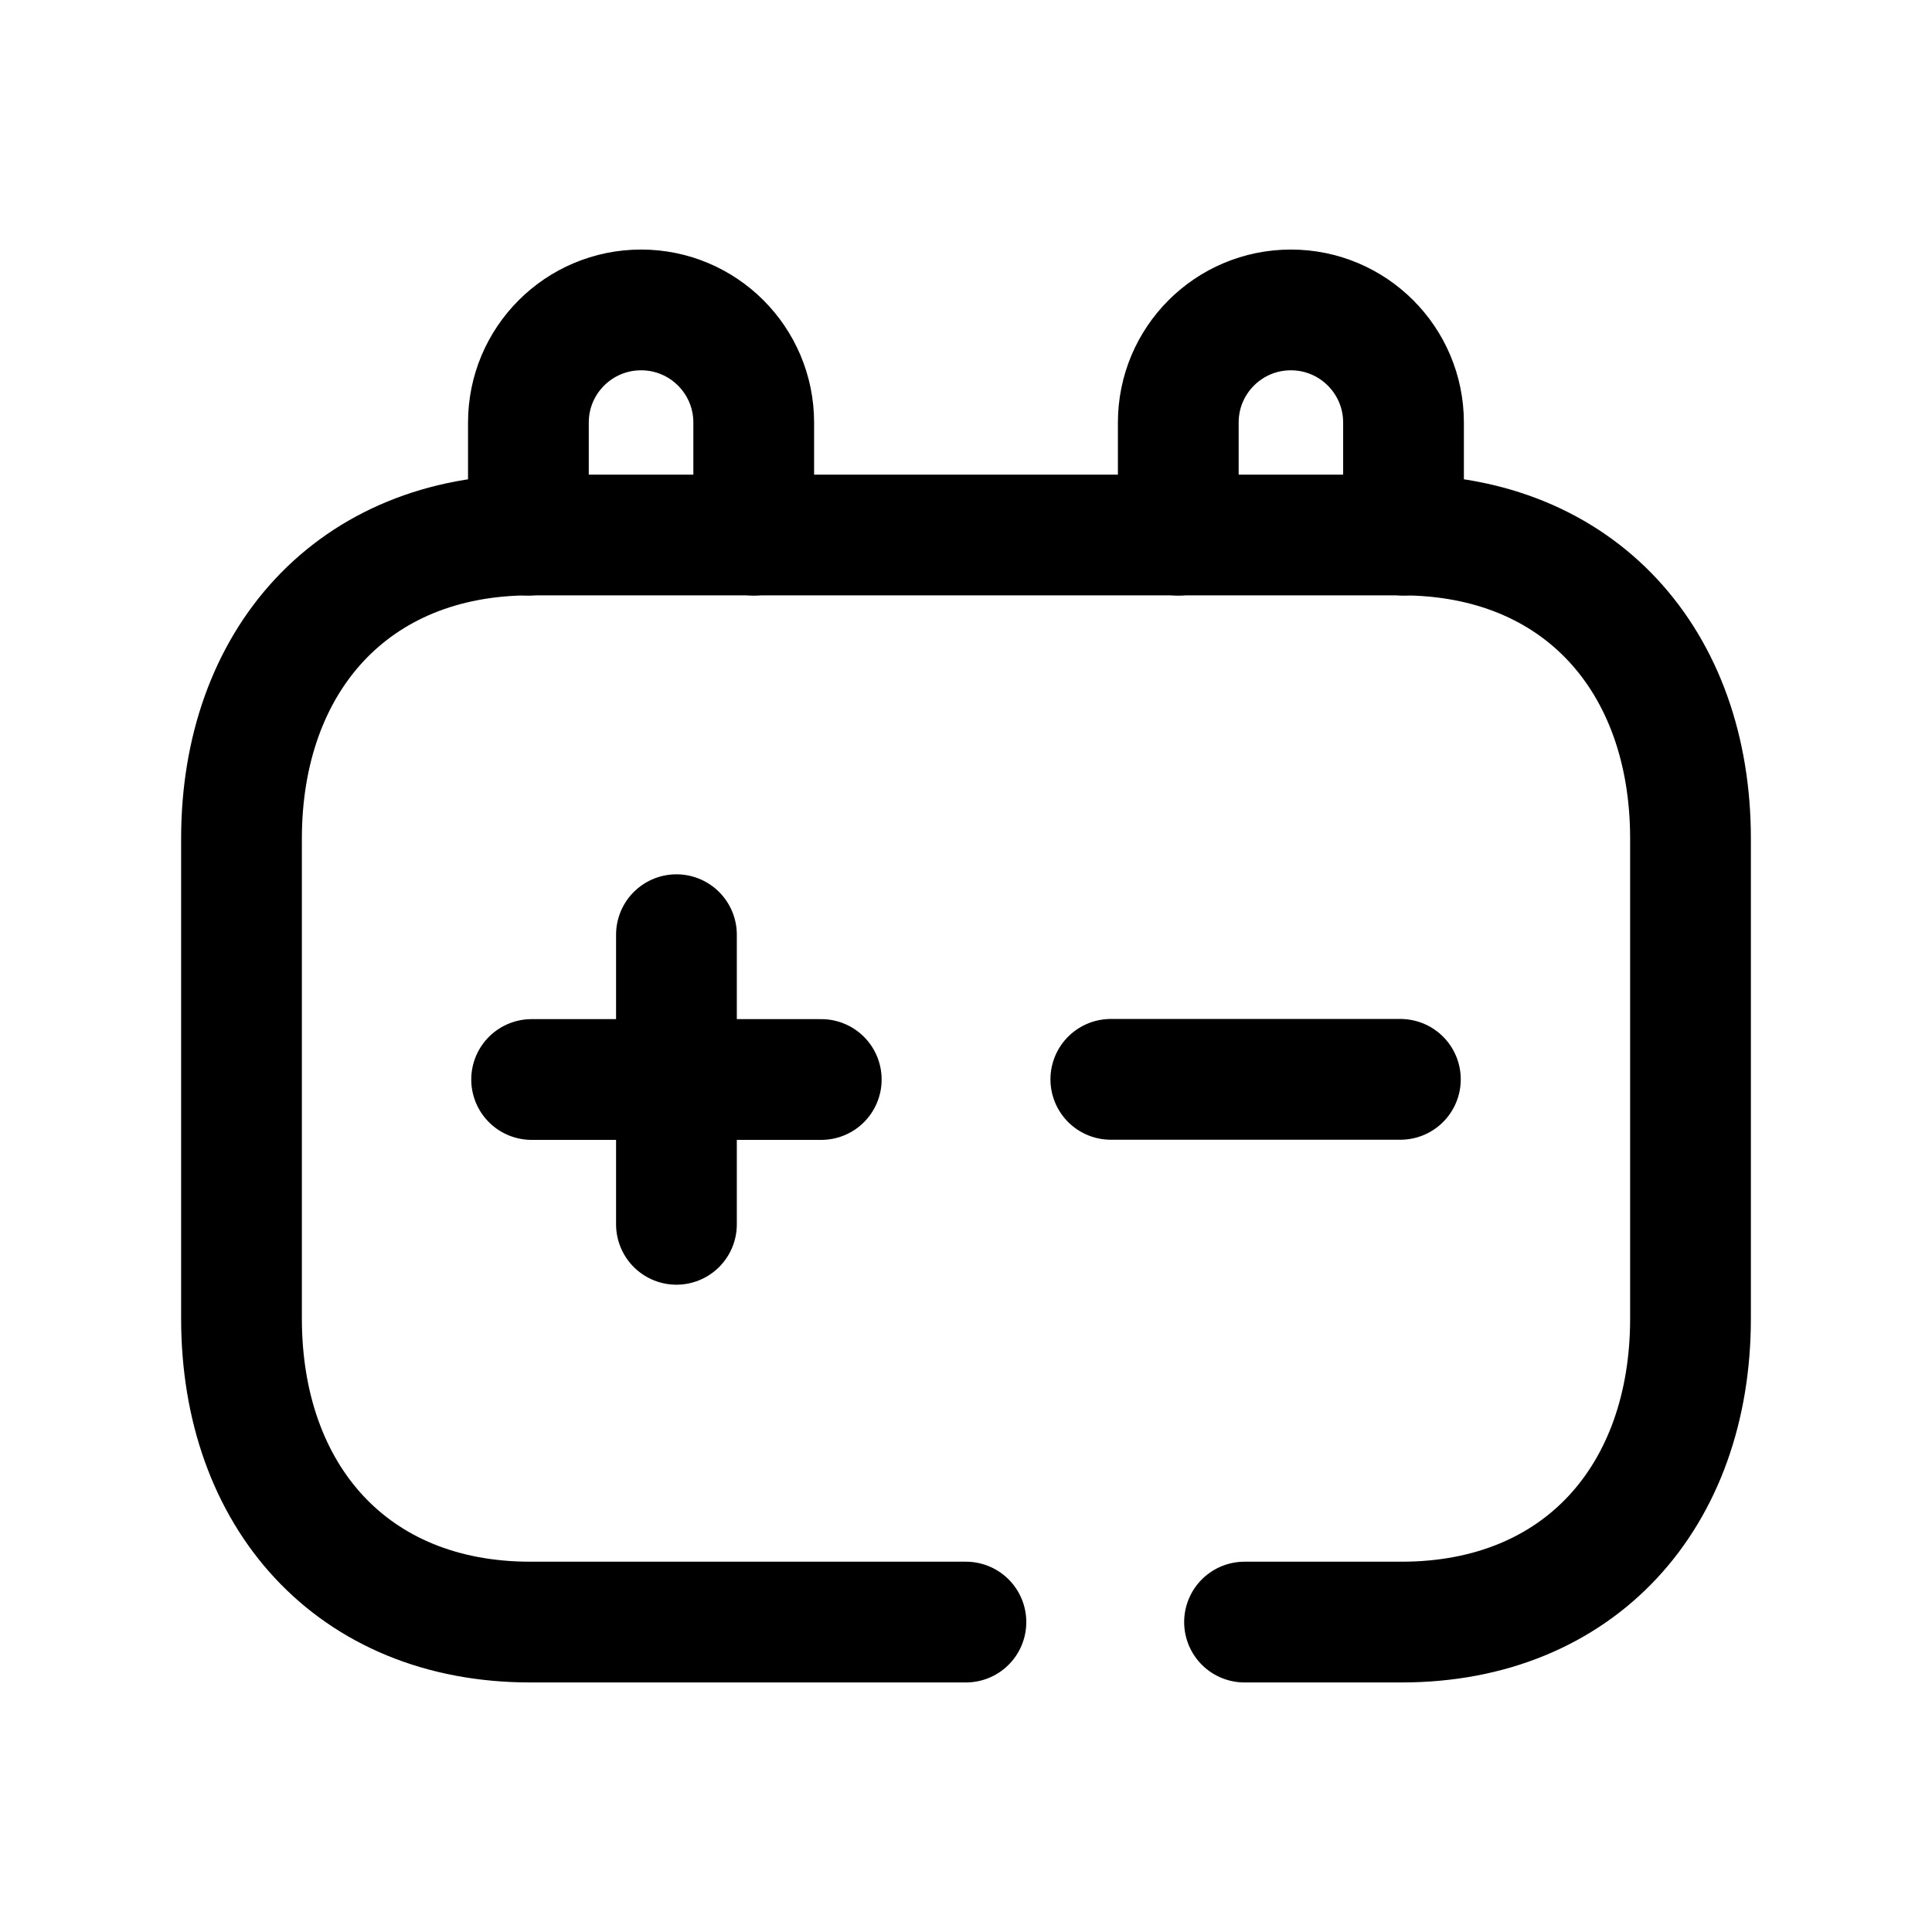 <svg width="24" height="24" viewBox="0 0 24 24" fill="none" xmlns="http://www.w3.org/2000/svg">
<path d="M11.999 20.15H6.587C4.376 20.15 3 18.589 3 16.379V10.417C3 8.208 4.383 6.646 6.587 6.646H17.412C19.623 6.646 21 8.208 21 10.417V16.379C21 18.589 19.623 20.15 17.411 20.15H15.46" stroke="black" stroke-width="1.5" stroke-linecap="round" stroke-linejoin="round"/>
<path d="M8.403 13.41V15.209M8.403 13.41V11.611M8.403 13.41H10.202M8.403 13.41H6.604" stroke="black" stroke-width="1.5" stroke-linecap="round" stroke-linejoin="round"/>
<path d="M13.799 13.408H17.396" stroke="black" stroke-width="1.5" stroke-linecap="round" stroke-linejoin="round"/>
<path d="M9.363 6.648V5.249C9.363 4.476 8.736 3.85 7.964 3.85C7.191 3.85 6.564 4.476 6.564 5.249V6.648" stroke="black" stroke-width="1.5" stroke-linecap="round" stroke-linejoin="round"/>
<path d="M17.435 6.648V5.249C17.435 4.476 16.808 3.85 16.036 3.85C15.263 3.85 14.637 4.476 14.637 5.249V6.648" stroke="black" stroke-width="1.5" stroke-linecap="round" stroke-linejoin="round"/>
</svg>